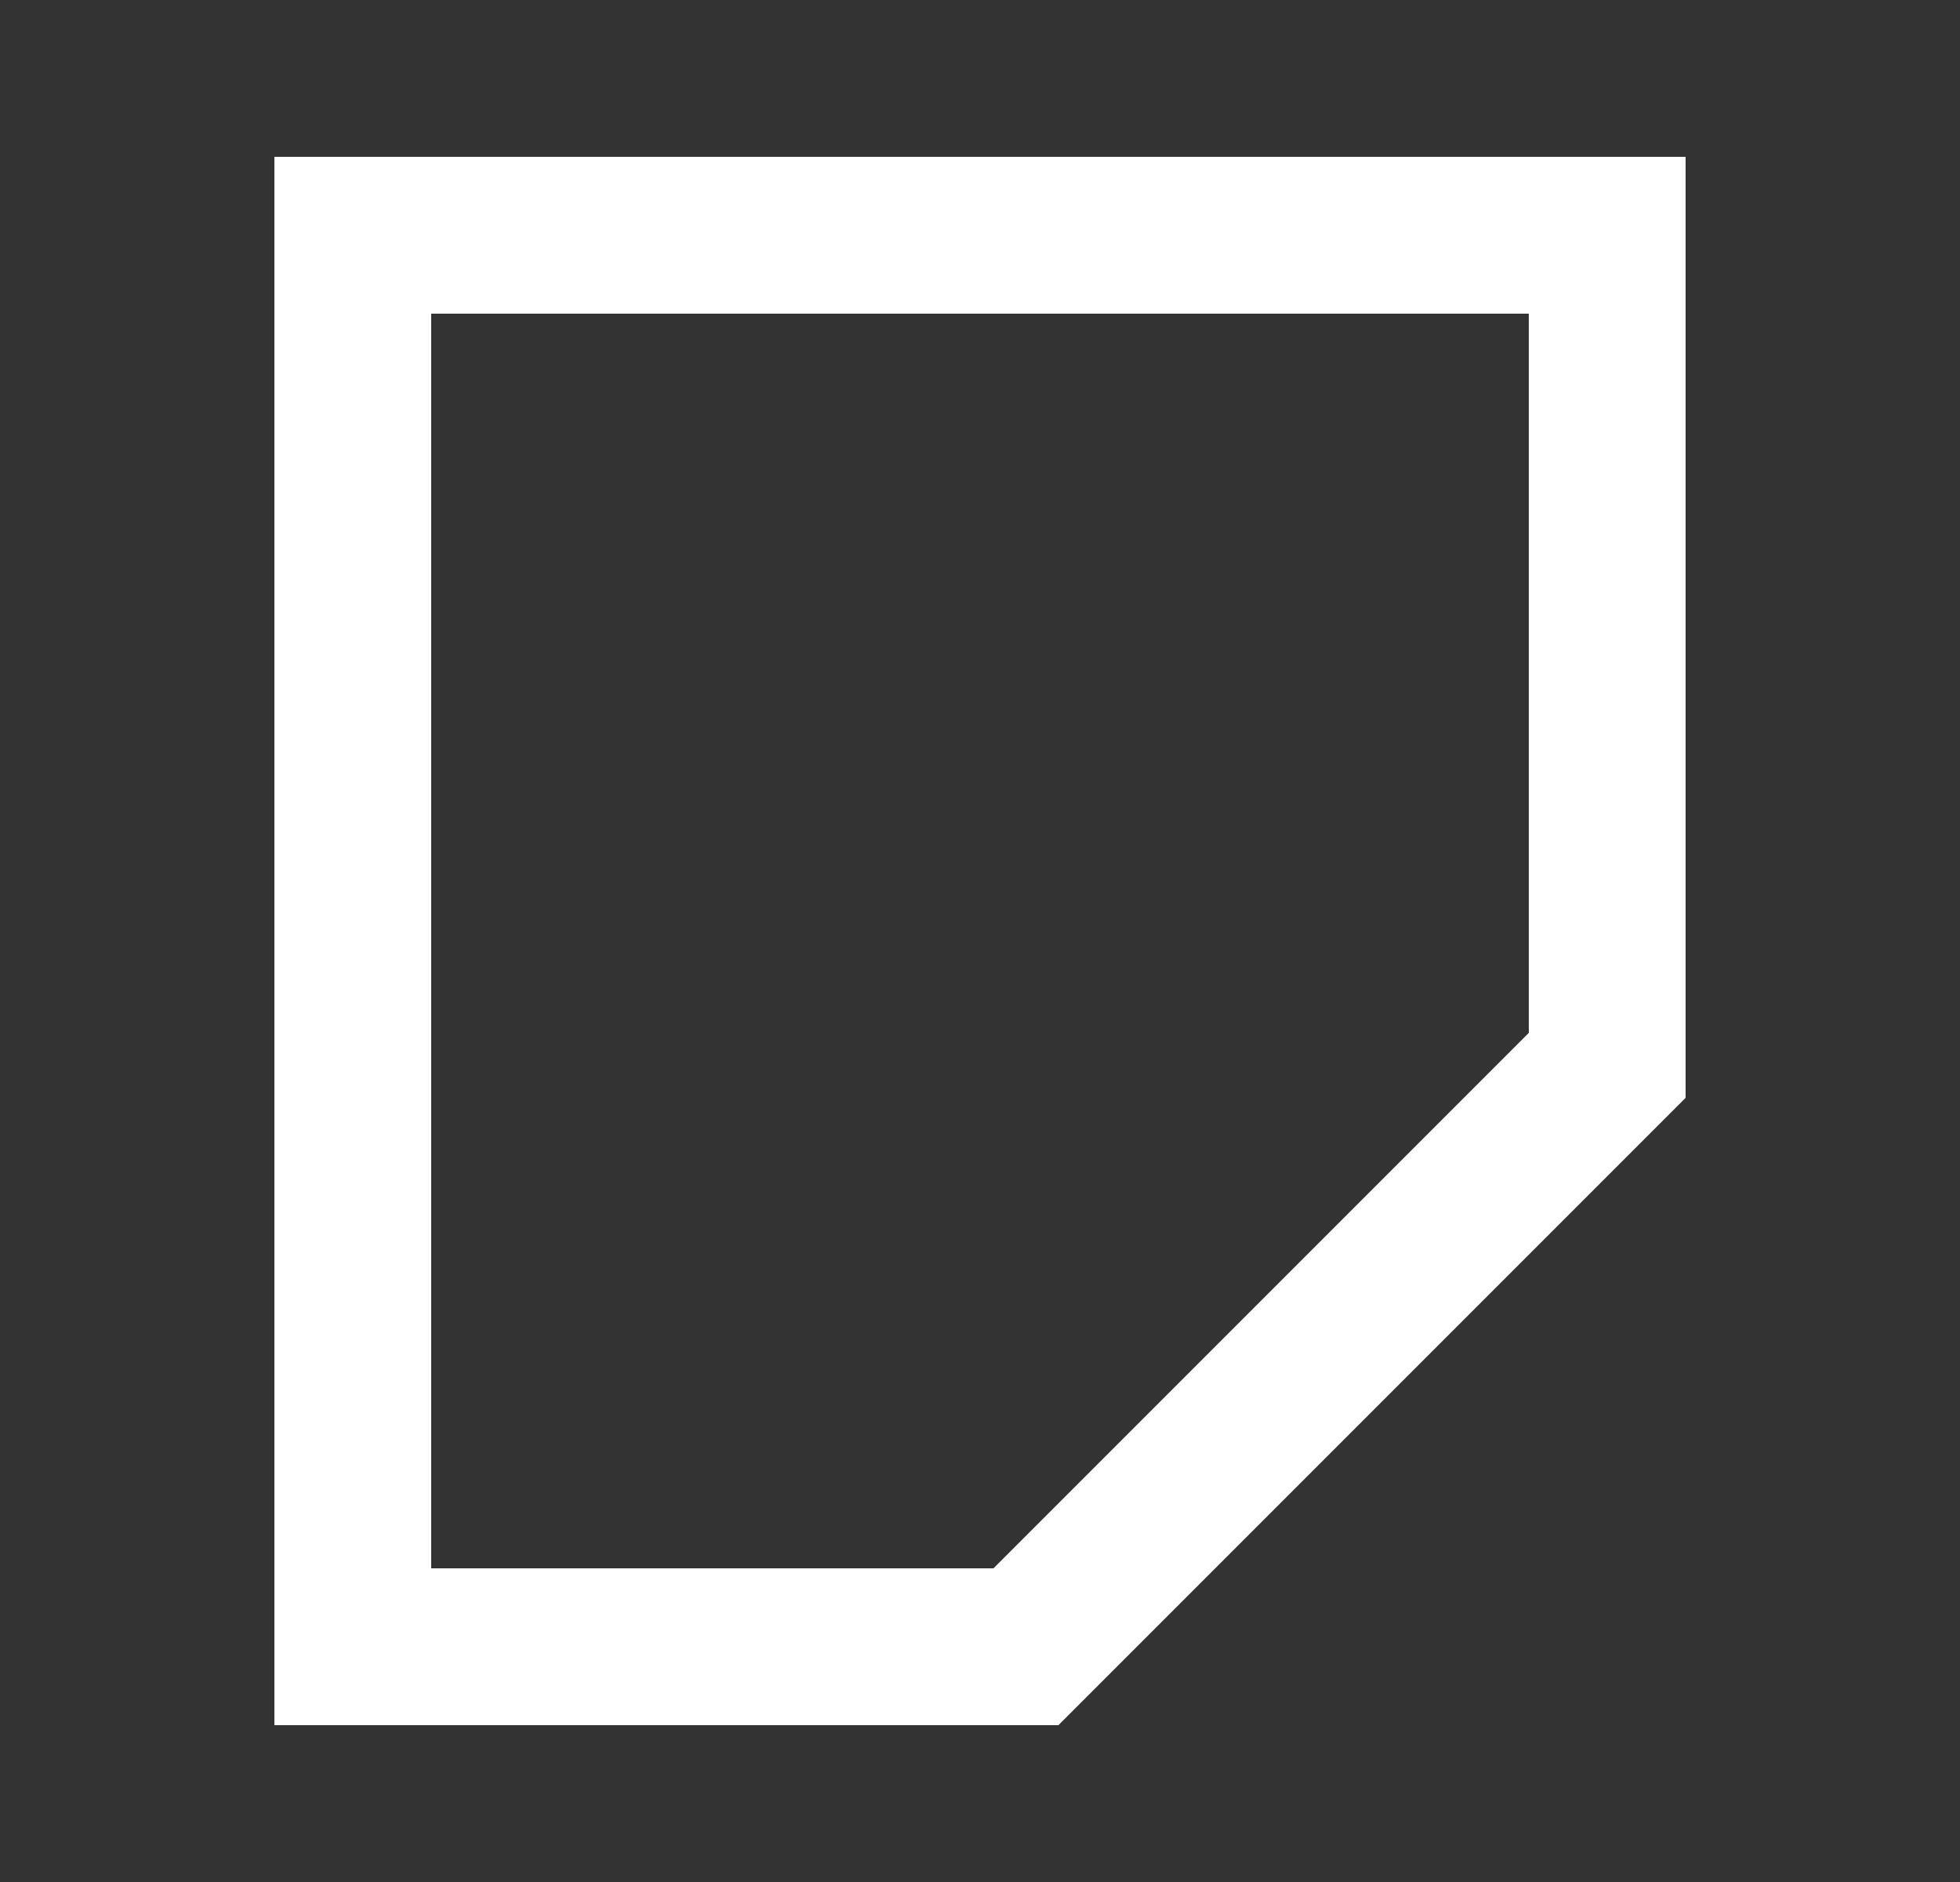 <svg width="25" height="24" viewBox="0 0 25 24" fill="none" xmlns="http://www.w3.org/2000/svg">
    <rect x="0" y="0" width="25" height="24" fill="#333333" stroke="none"/>
    <path d="M4.5 3H20.5V13.586L13.086 21H4.5V3Z" stroke="white" stroke-width="2"/>
</svg>
